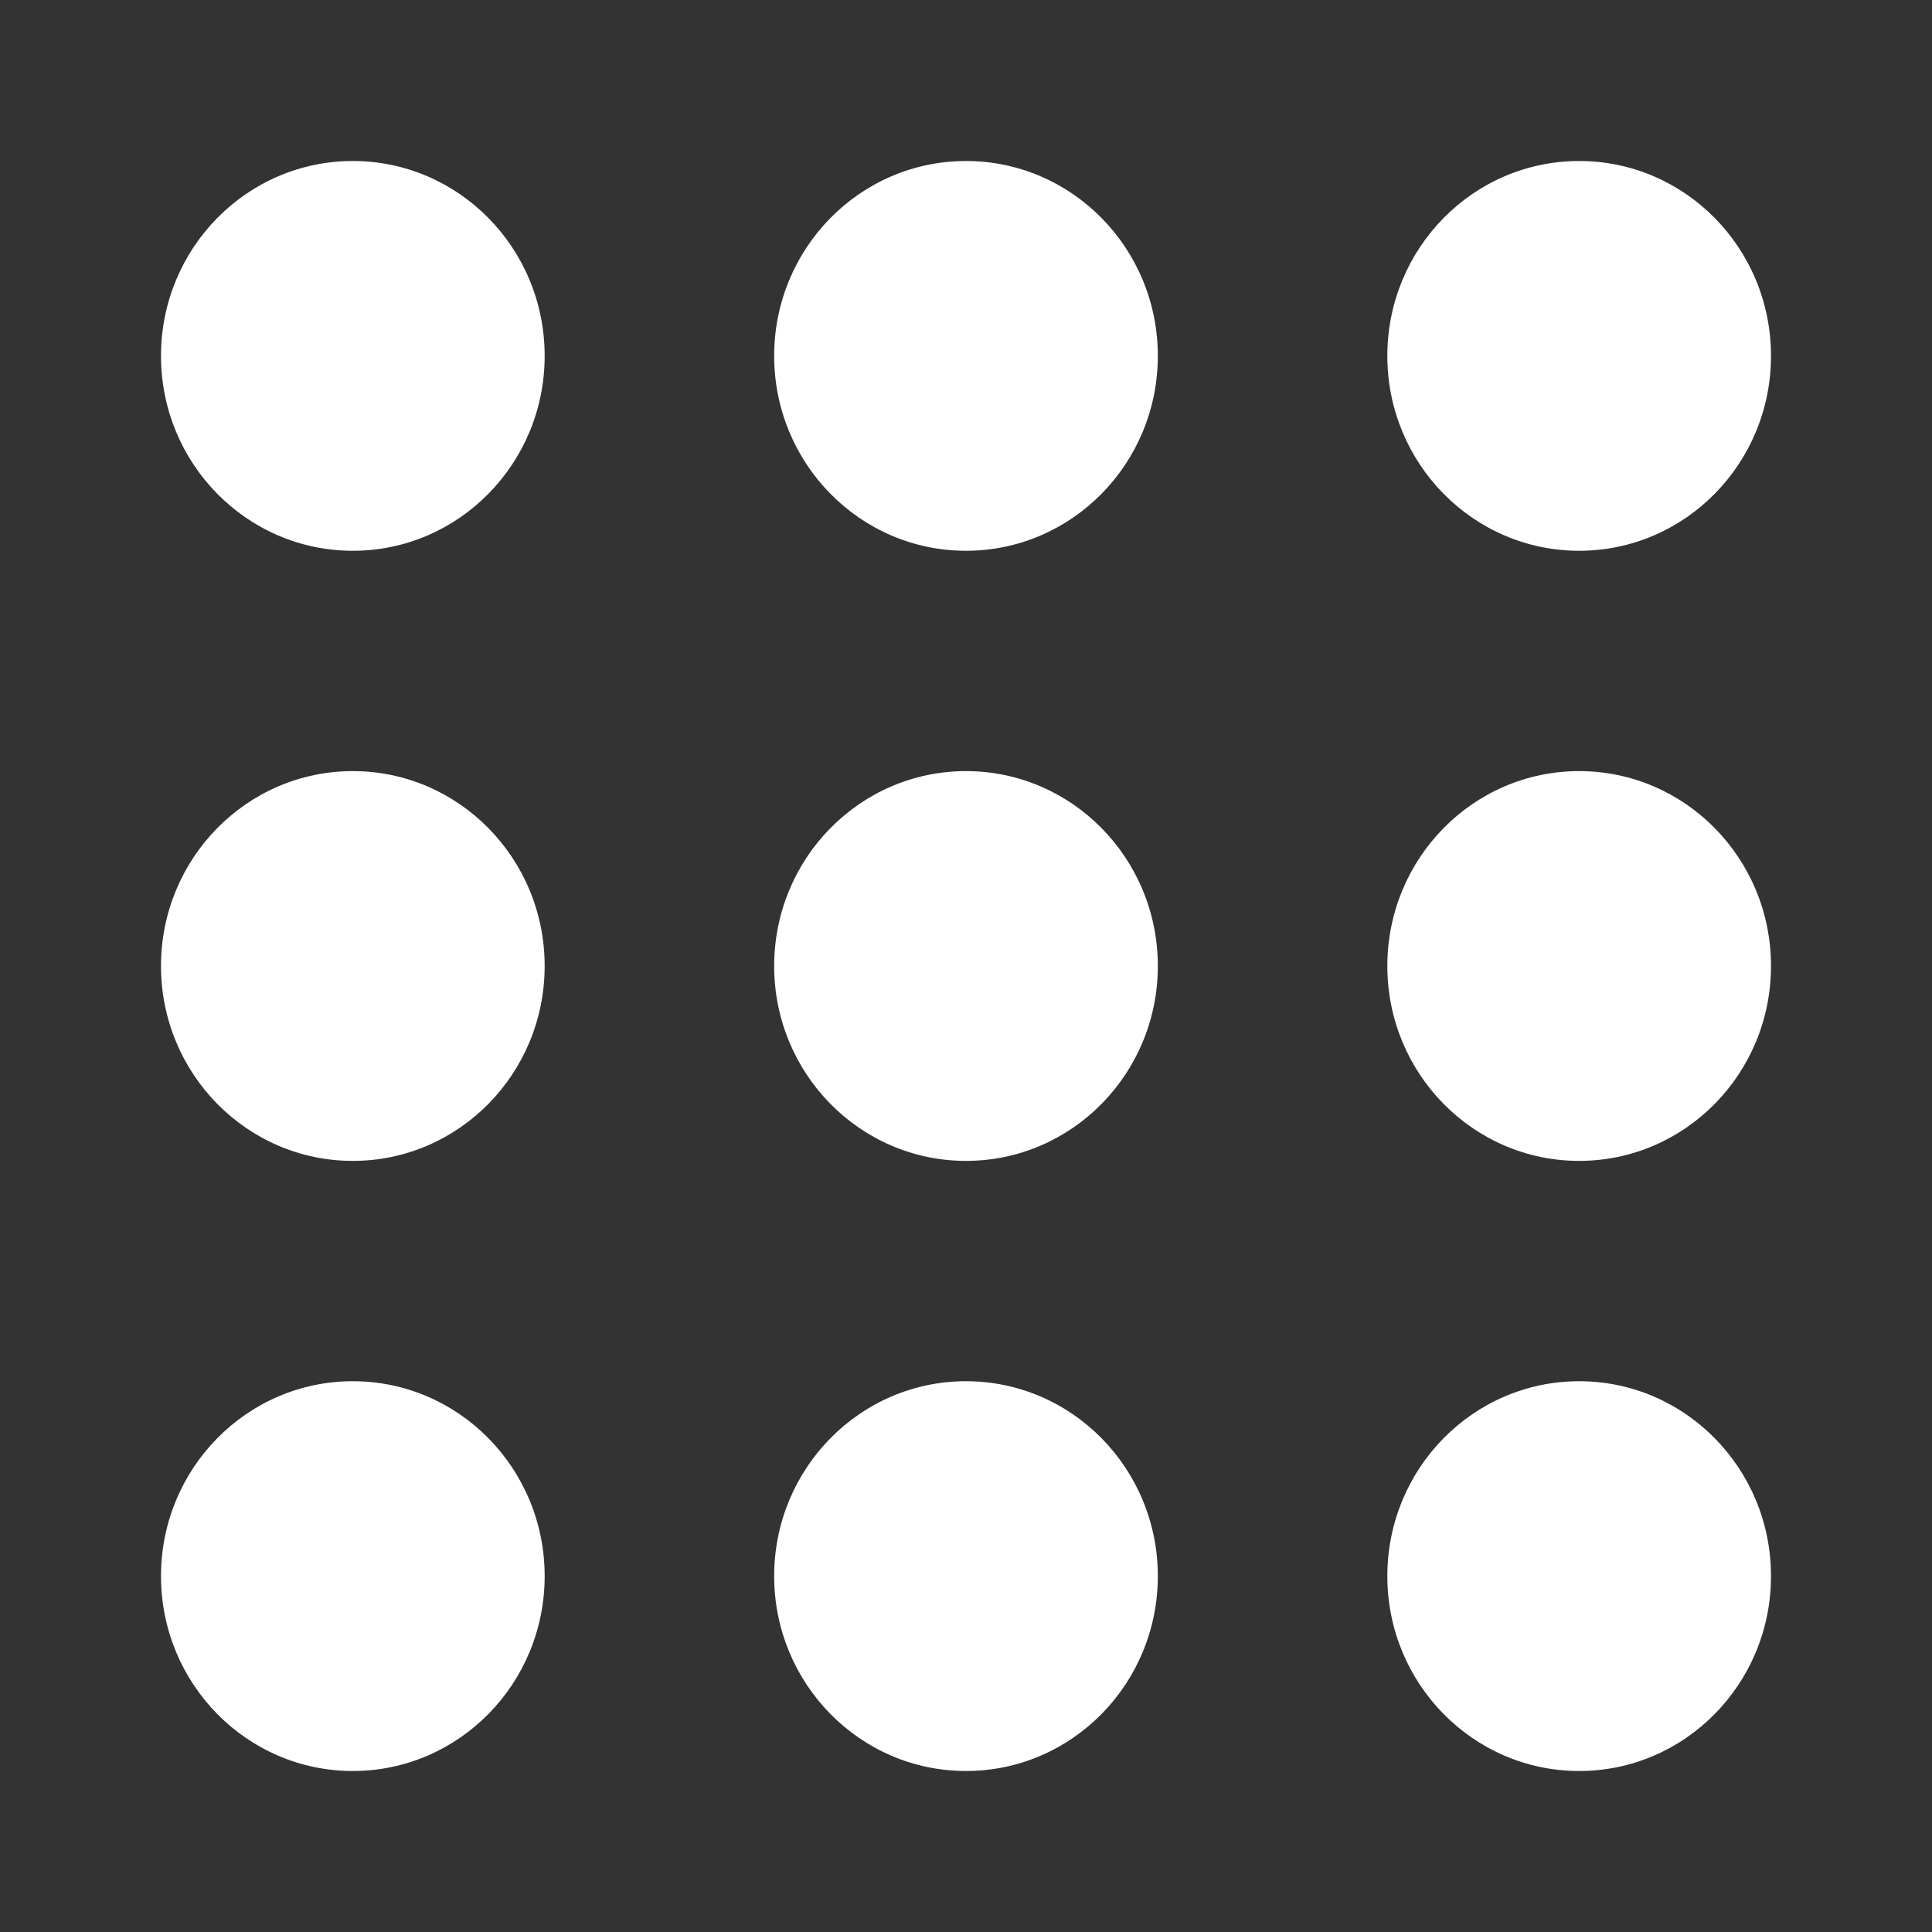 <svg width="24" height="24" viewBox="0 0 24 24" fill="none" xmlns="http://www.w3.org/2000/svg">
<rect x="0" y="0" width="24" height="24" fill="#333333" stroke="none"/>
<ellipse cx="4.383" cy="4.421" rx="2.383" ry="2.421" fill="white"/>
<ellipse cx="12" cy="4.421" rx="2.383" ry="2.421" fill="white"/>
<ellipse cx="19.617" cy="4.421" rx="2.383" ry="2.421" fill="white"/>
<ellipse cx="4.383" cy="12" rx="2.383" ry="2.421" fill="white"/>
<ellipse cx="12" cy="12" rx="2.383" ry="2.421" fill="white"/>
<ellipse cx="19.617" cy="12" rx="2.383" ry="2.421" fill="white"/>
<ellipse cx="4.383" cy="19.579" rx="2.383" ry="2.421" fill="white"/>
<ellipse cx="12" cy="19.579" rx="2.383" ry="2.421" fill="white"/>
<ellipse cx="19.617" cy="19.579" rx="2.383" ry="2.421" fill="white"/>
</svg>
